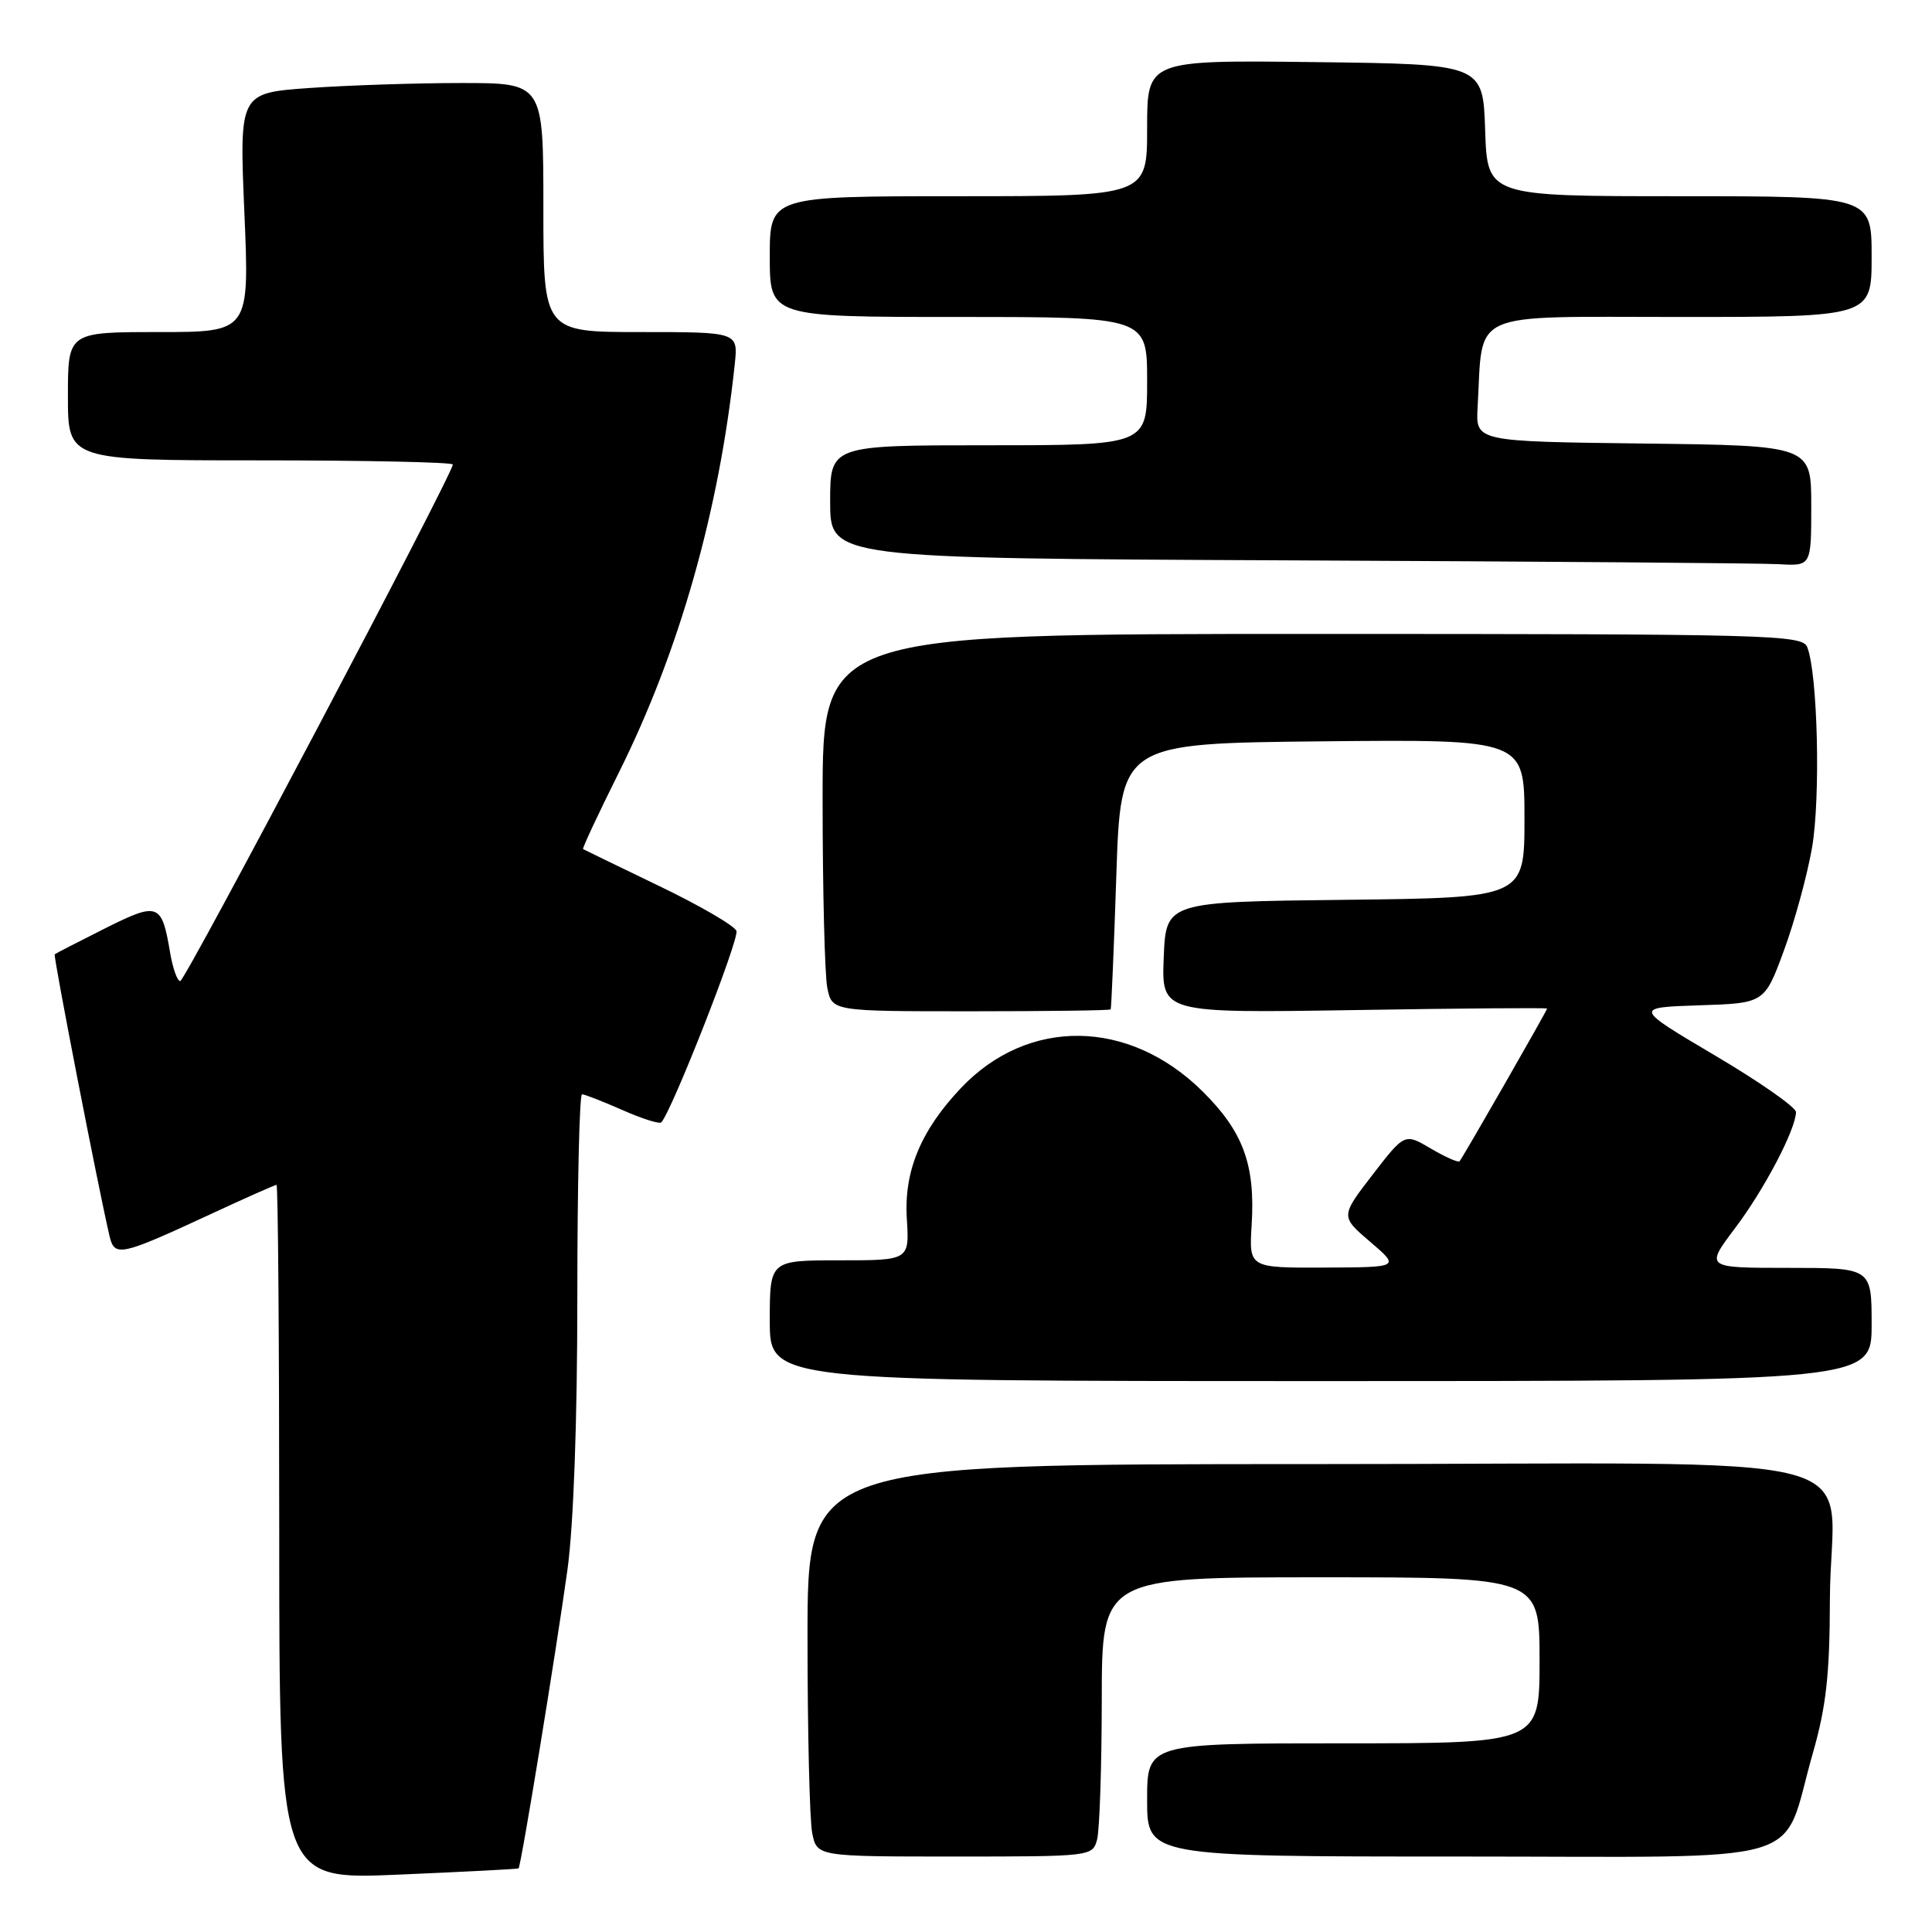 <?xml version="1.0" encoding="UTF-8" standalone="no"?>
<!DOCTYPE svg PUBLIC "-//W3C//DTD SVG 1.1//EN" "http://www.w3.org/Graphics/SVG/1.1/DTD/svg11.dtd" >
<svg xmlns="http://www.w3.org/2000/svg" xmlns:xlink="http://www.w3.org/1999/xlink" version="1.1" viewBox="0 0 256 256">
 <g >
 <path fill="currentColor"
d=" M 68.71 247.57 C 69.03 247.33 73.67 218.97 75.19 208.00 C 76.00 202.11 76.50 188.35 76.50 171.75 C 76.50 157.04 76.78 145.00 77.12 145.00 C 77.47 145.00 79.87 145.94 82.46 147.08 C 85.05 148.23 87.37 148.96 87.62 148.72 C 88.97 147.36 97.99 124.42 97.58 123.35 C 97.32 122.66 92.69 119.97 87.30 117.38 C 81.91 114.78 77.39 112.59 77.26 112.51 C 77.13 112.42 79.25 107.89 81.97 102.43 C 90.00 86.34 95.29 67.73 97.36 48.25 C 97.81 44.00 97.81 44.00 84.90 44.00 C 72.00 44.00 72.00 44.00 72.00 27.50 C 72.00 11.00 72.00 11.00 61.15 11.00 C 55.19 11.00 46.12 11.30 41.01 11.66 C 31.71 12.32 31.71 12.32 32.38 28.16 C 33.06 44.00 33.06 44.00 21.03 44.00 C 9.00 44.00 9.00 44.00 9.00 52.50 C 9.00 61.00 9.00 61.00 34.50 61.00 C 48.52 61.00 60.00 61.25 60.00 61.55 C 60.00 62.80 24.54 130.00 23.88 130.00 C 23.49 130.00 22.89 128.30 22.54 126.23 C 21.43 119.64 20.98 119.48 13.89 123.03 C 10.37 124.80 7.39 126.33 7.25 126.45 C 7.03 126.64 13.10 157.81 14.52 163.81 C 15.18 166.59 15.97 166.42 27.89 160.89 C 32.50 158.75 36.44 157.00 36.64 157.00 C 36.84 157.00 37.00 177.72 37.00 203.04 C 37.00 249.08 37.00 249.08 52.75 248.40 C 61.41 248.03 68.60 247.66 68.71 247.57 Z  M 145.37 243.75 C 145.70 242.51 145.98 234.19 145.99 225.25 C 146.00 209.00 146.00 209.00 175.00 209.00 C 204.00 209.00 204.00 209.00 204.00 220.00 C 204.00 231.00 204.00 231.00 178.00 231.00 C 152.00 231.00 152.00 231.00 152.00 238.50 C 152.00 246.00 152.00 246.00 193.47 246.00 C 240.98 246.00 235.86 247.50 240.20 232.34 C 241.98 226.13 242.45 221.91 242.47 212.00 C 242.52 191.60 251.66 194.00 173.98 194.00 C 107.00 194.00 107.00 194.00 107.00 216.88 C 107.00 229.46 107.28 241.16 107.62 242.88 C 108.25 246.00 108.25 246.00 126.51 246.00 C 144.60 246.00 144.77 245.98 145.37 243.75 Z  M 248.00 175.50 C 248.00 168.00 248.00 168.00 236.97 168.00 C 225.94 168.00 225.94 168.00 229.91 162.73 C 233.77 157.62 237.93 149.69 237.98 147.36 C 237.99 146.73 233.16 143.35 227.25 139.86 C 216.50 133.50 216.50 133.50 225.15 133.21 C 233.80 132.93 233.80 132.93 236.36 126.00 C 237.77 122.20 239.45 116.05 240.10 112.35 C 241.25 105.74 240.86 89.29 239.47 85.75 C 238.83 84.11 234.77 84.00 173.89 84.00 C 109.00 84.00 109.00 84.00 109.00 105.88 C 109.00 117.91 109.28 129.16 109.62 130.88 C 110.25 134.00 110.25 134.00 128.62 134.00 C 138.73 134.00 147.07 133.89 147.17 133.75 C 147.26 133.61 147.60 125.62 147.92 116.00 C 148.50 98.50 148.50 98.50 175.25 98.23 C 202.00 97.97 202.00 97.97 202.00 108.47 C 202.00 118.96 202.00 118.96 178.25 119.23 C 154.50 119.50 154.50 119.50 154.20 126.87 C 153.91 134.24 153.91 134.24 179.45 133.84 C 193.50 133.61 205.00 133.52 205.00 133.64 C 205.00 133.89 193.85 153.36 193.40 153.87 C 193.23 154.08 191.52 153.32 189.61 152.20 C 186.13 150.14 186.13 150.14 181.87 155.66 C 177.62 161.18 177.62 161.18 181.56 164.55 C 185.50 167.92 185.50 167.92 175.50 167.96 C 165.50 168.00 165.50 168.00 165.85 162.32 C 166.35 154.32 164.72 149.91 159.29 144.56 C 149.56 134.97 136.22 134.80 127.34 144.16 C 122.01 149.79 119.76 155.19 120.16 161.49 C 120.50 167.00 120.50 167.00 111.25 167.00 C 102.00 167.00 102.00 167.00 102.00 175.00 C 102.00 183.00 102.00 183.00 175.00 183.00 C 248.00 183.00 248.00 183.00 248.00 175.50 Z  M 240.00 67.02 C 240.00 59.04 240.00 59.04 217.77 58.77 C 195.54 58.50 195.54 58.50 195.79 54.00 C 196.54 40.94 194.17 42.00 222.59 42.00 C 248.00 42.00 248.00 42.00 248.00 34.00 C 248.00 26.00 248.00 26.00 222.54 26.00 C 197.08 26.00 197.08 26.00 196.79 17.25 C 196.50 8.50 196.50 8.50 174.25 8.23 C 152.00 7.96 152.00 7.96 152.00 16.98 C 152.00 26.00 152.00 26.00 127.00 26.00 C 102.00 26.00 102.00 26.00 102.00 34.00 C 102.00 42.00 102.00 42.00 127.00 42.00 C 152.00 42.00 152.00 42.00 152.00 50.50 C 152.00 59.00 152.00 59.00 131.00 59.00 C 110.00 59.00 110.00 59.00 110.00 66.49 C 110.00 73.98 110.00 73.98 170.75 74.25 C 204.16 74.40 233.41 74.62 235.75 74.76 C 240.00 75.00 240.00 75.00 240.00 67.02 Z "/>
</g>
</svg>